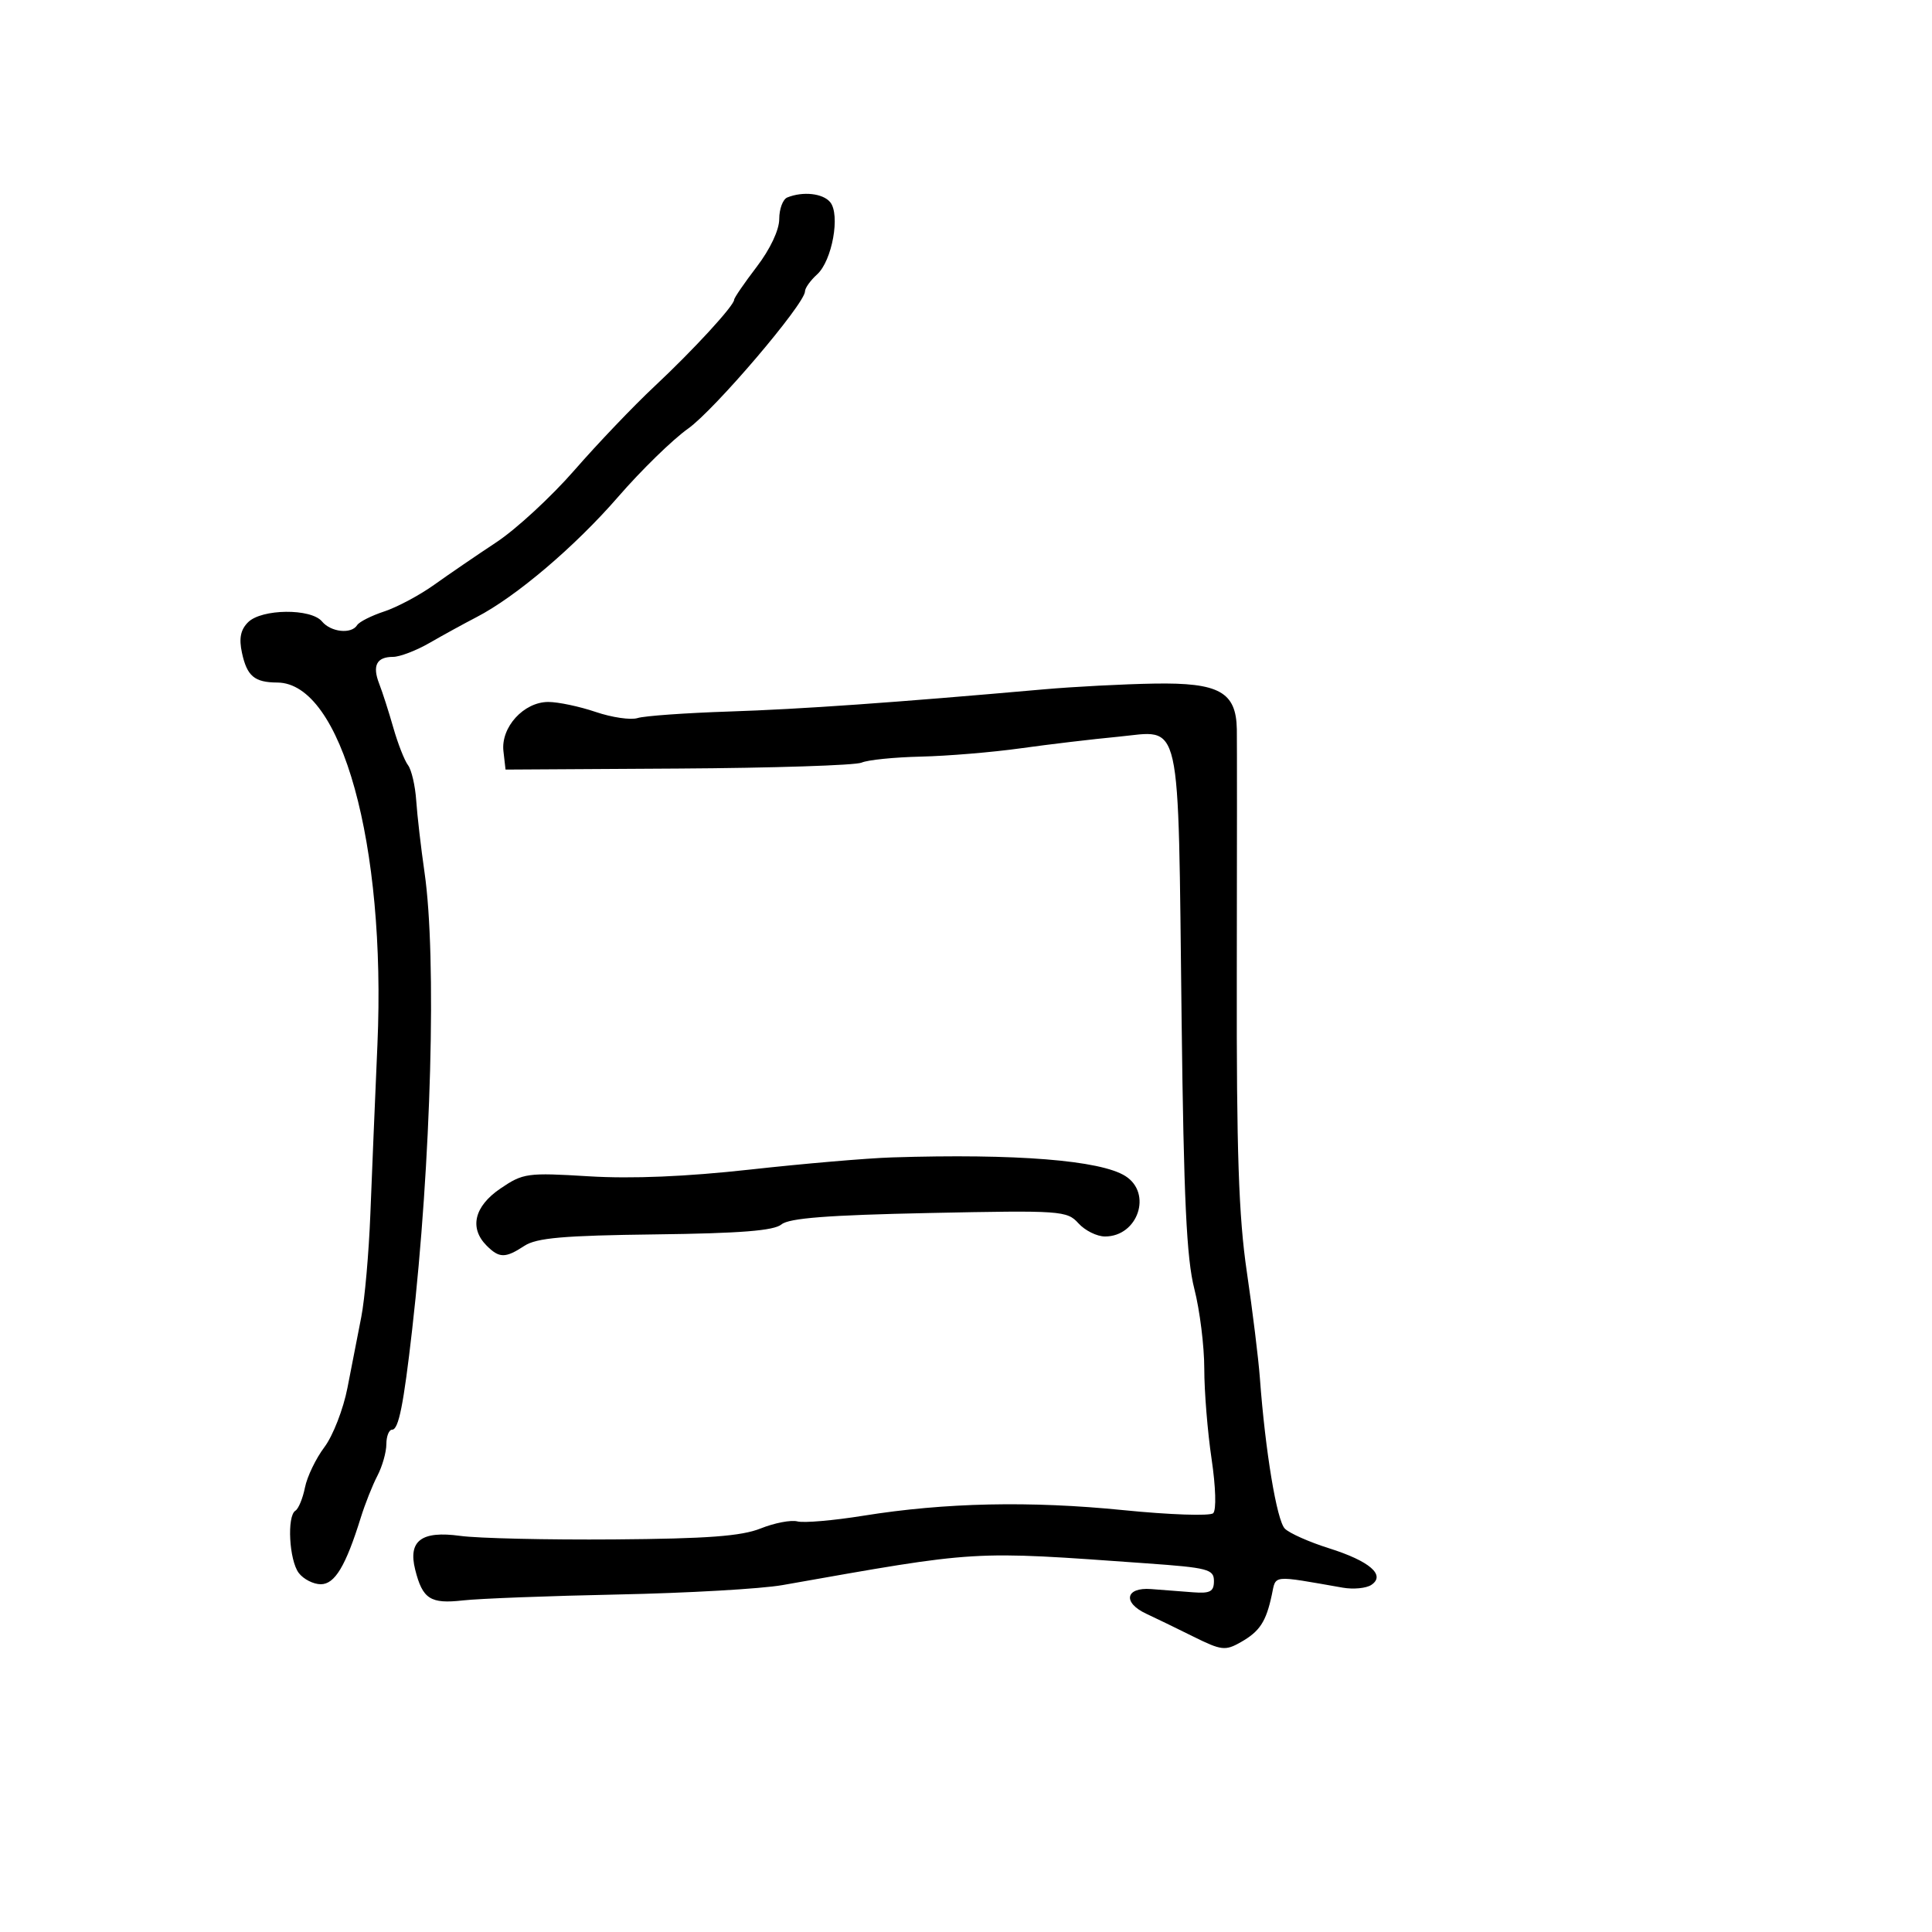 <svg xmlns="http://www.w3.org/2000/svg" width="300" height="300" viewBox="0 0 300 300" version="1.1">
	<path d="M 122.250 30.662 C 121.563 30.940, 121 32.445, 121 34.007 C 121 35.712, 119.602 38.678, 117.500 41.432 C 115.575 43.954, 114 46.250, 114 46.535 C 114 47.454, 107.662 54.348, 101.622 60 C 98.390 63.025, 92.804 68.875, 89.209 73 C 85.615 77.125, 80.160 82.162, 77.087 84.194 C 74.014 86.226, 69.656 89.206, 67.402 90.817 C 65.148 92.427, 61.667 94.285, 59.666 94.945 C 57.665 95.606, 55.770 96.563, 55.455 97.073 C 54.570 98.504, 51.386 98.170, 50 96.500 C 48.291 94.441, 40.619 94.524, 38.519 96.624 C 37.352 97.791, 37.086 99.127, 37.573 101.374 C 38.359 104.997, 39.509 105.963, 43.063 105.985 C 53.028 106.044, 59.964 131.126, 58.607 162.198 C 58.239 170.614, 57.746 182.450, 57.510 188.500 C 57.275 194.550, 56.640 201.750, 56.099 204.500 C 55.559 207.250, 54.593 212.200, 53.953 215.500 C 53.313 218.800, 51.704 222.942, 50.379 224.704 C 49.053 226.466, 47.692 229.288, 47.355 230.975 C 47.018 232.662, 46.350 234.284, 45.871 234.580 C 44.530 235.409, 44.901 242.285, 46.392 244.250 C 47.123 245.213, 48.662 246, 49.813 246 C 51.989 246, 53.686 243.173, 56.023 235.653 C 56.681 233.538, 57.842 230.613, 58.603 229.153 C 59.365 227.694, 59.990 225.488, 59.994 224.250 C 59.997 223.012, 60.401 222, 60.891 222 C 61.894 222, 62.668 218.140, 63.995 206.500 C 66.962 180.493, 67.826 148.673, 65.924 135.500 C 65.368 131.650, 64.786 126.616, 64.631 124.312 C 64.475 122.009, 63.901 119.534, 63.354 118.812 C 62.808 118.091, 61.782 115.475, 61.076 113 C 60.370 110.525, 59.383 107.454, 58.883 106.175 C 57.782 103.356, 58.478 102, 61.029 102 C 62.079 102, 64.640 101.019, 66.720 99.819 C 68.799 98.620, 72.075 96.824, 74 95.827 C 80.131 92.653, 89.297 84.863, 96 77.133 C 99.575 73.010, 104.447 68.257, 106.826 66.572 C 110.968 63.638, 125 47.166, 125 45.238 C 125 44.727, 125.846 43.545, 126.880 42.609 C 129.215 40.495, 130.512 33.322, 128.907 31.388 C 127.770 30.018, 124.682 29.681, 122.250 30.662 M 162 107.048 C 138.877 109.097, 124.393 110.118, 113.212 110.485 C 106.453 110.708, 100.059 111.164, 99.004 111.499 C 97.948 111.834, 95.025 111.409, 92.507 110.554 C 89.990 109.699, 86.674 109, 85.139 109 C 81.327 109, 77.748 112.928, 78.174 116.646 L 78.500 119.500 105.291 119.341 C 120.026 119.254, 132.851 118.839, 133.791 118.419 C 134.731 118, 138.875 117.580, 143 117.486 C 147.125 117.392, 154.100 116.811, 158.500 116.195 C 162.900 115.579, 169.691 114.773, 173.592 114.404 C 183.638 113.454, 182.903 110.188, 183.479 158.296 C 183.813 186.208, 184.248 195.421, 185.454 200.127 C 186.304 203.446, 187 209.032, 187 212.540 C 187 216.048, 187.509 222.342, 188.132 226.527 C 188.784 230.911, 188.890 234.490, 188.382 234.971 C 187.897 235.430, 181.631 235.216, 174.457 234.496 C 159.951 233.038, 146.752 233.321, 134.065 235.360 C 129.426 236.106, 124.819 236.504, 123.827 236.245 C 122.836 235.985, 120.268 236.476, 118.122 237.335 C 115.122 238.535, 109.857 238.929, 95.360 239.039 C 84.987 239.118, 74.230 238.871, 71.457 238.490 C 65.447 237.664, 63.342 239.243, 64.469 243.731 C 65.616 248.302, 66.828 249.083, 71.886 248.511 C 74.424 248.224, 85.275 247.810, 96 247.591 C 106.725 247.372, 118.200 246.716, 121.500 246.133 C 152.357 240.685, 150.502 240.796, 178 242.753 C 187.584 243.435, 188.500 243.674, 188.500 245.500 C 188.500 247.141, 187.917 247.455, 185.250 247.250 C 183.463 247.113, 180.537 246.887, 178.750 246.750 C 174.750 246.442, 174.278 248.856, 178 250.585 C 179.375 251.223, 182.648 252.812, 185.274 254.115 C 189.664 256.294, 190.258 256.364, 192.675 254.992 C 195.618 253.321, 196.602 251.816, 197.491 247.625 C 198.153 244.505, 197.364 244.584, 208.500 246.532 C 210.150 246.821, 212.146 246.629, 212.936 246.105 C 215.218 244.590, 212.687 242.402, 206.343 240.407 C 203.299 239.449, 200.226 238.083, 199.513 237.370 C 198.260 236.117, 196.472 225.338, 195.635 214 C 195.412 210.975, 194.499 203.550, 193.608 197.500 C 192.341 188.906, 192 178.843, 192.049 151.500 C 192.083 132.250, 192.086 115.037, 192.055 113.250 C 191.956 107.447, 189.308 105.978, 179.250 106.147 C 174.438 106.228, 166.675 106.634, 162 107.048 M 138.500 179.722 C 134.650 179.844, 124.750 180.692, 116.500 181.607 C 106.570 182.708, 98.103 183.063, 91.450 182.657 C 81.858 182.071, 81.232 182.158, 77.700 184.558 C 73.643 187.315, 72.833 190.690, 75.571 193.429 C 77.535 195.393, 78.466 195.396, 81.438 193.449 C 83.318 192.217, 87.500 191.852, 101.776 191.676 C 114.977 191.513, 120.172 191.102, 121.348 190.126 C 122.528 189.147, 128.554 188.682, 144.280 188.355 C 164.786 187.930, 165.683 187.992, 167.461 189.956 C 168.478 191.080, 170.333 192, 171.584 192 C 176.700 192, 178.964 185.292, 174.750 182.618 C 170.881 180.163, 157.732 179.112, 138.500 179.722" stroke="none" fill="black" fill-rule="evenodd"/>
</svg>